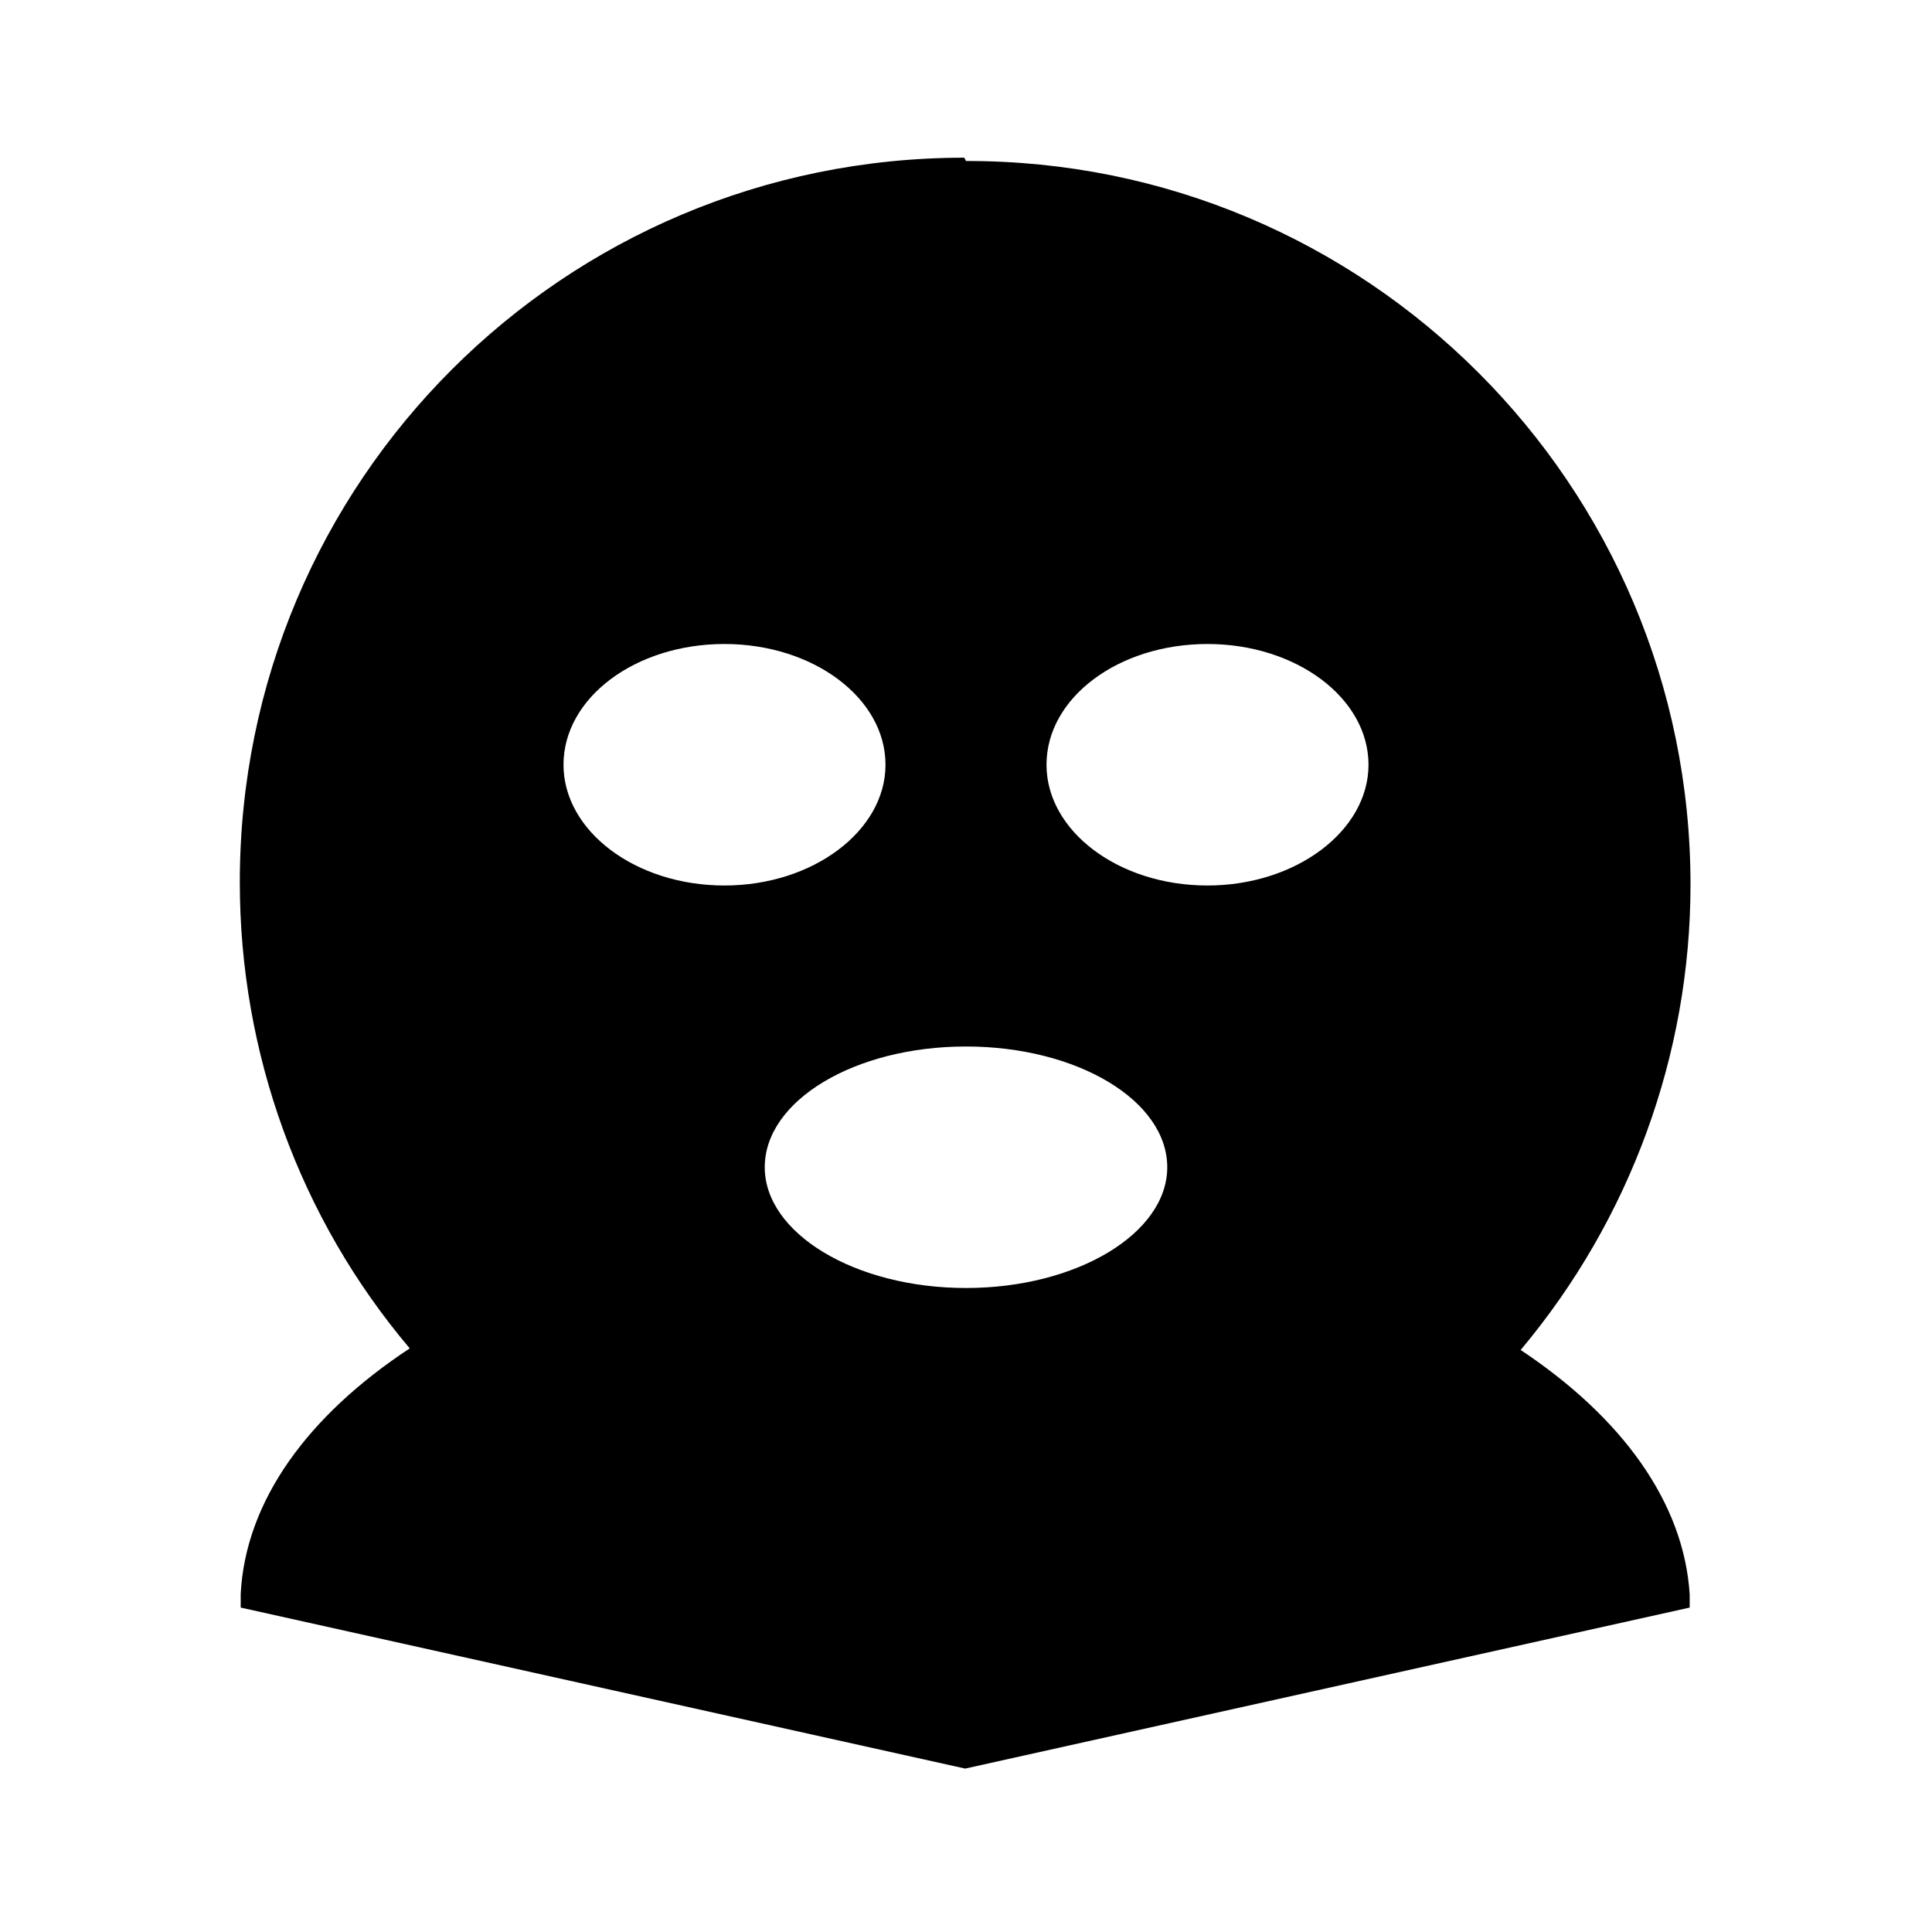<svg viewBox="0 0 24 24" xmlns="http://www.w3.org/2000/svg"><path fill="none" d="M0 0h24v24H0Z"/><path d="M12 2v0c4.97-.01 9 4.02 9 8.99 0 2.11-.75 4.16-2.11 5.78 1.25.83 2.03 1.89 2.1 3.04l0 .16 -9 2 -9-2 0-.17c.06-1.16.84-2.22 2.1-3.05l-.001-.001c-1.37-1.62-2.11-3.67-2.11-5.79v0c0-4.98 4.02-9 9-9Zm0 11c-1.38 0-2.5.67-2.5 1.5 0 .82 1.12 1.5 2.5 1.5s2.5-.68 2.5-1.5c0-.83-1.12-1.5-2.5-1.5ZM9 8c-1.11 0-2 .67-2 1.5 0 .82.89 1.5 2 1.5 1.1 0 2-.68 2-1.5 0-.83-.9-1.5-2-1.5Zm6 0c-1.11 0-2 .67-2 1.5 0 .82.89 1.5 2 1.5 1.1 0 2-.68 2-1.5 0-.83-.9-1.5-2-1.5Z"/></svg>